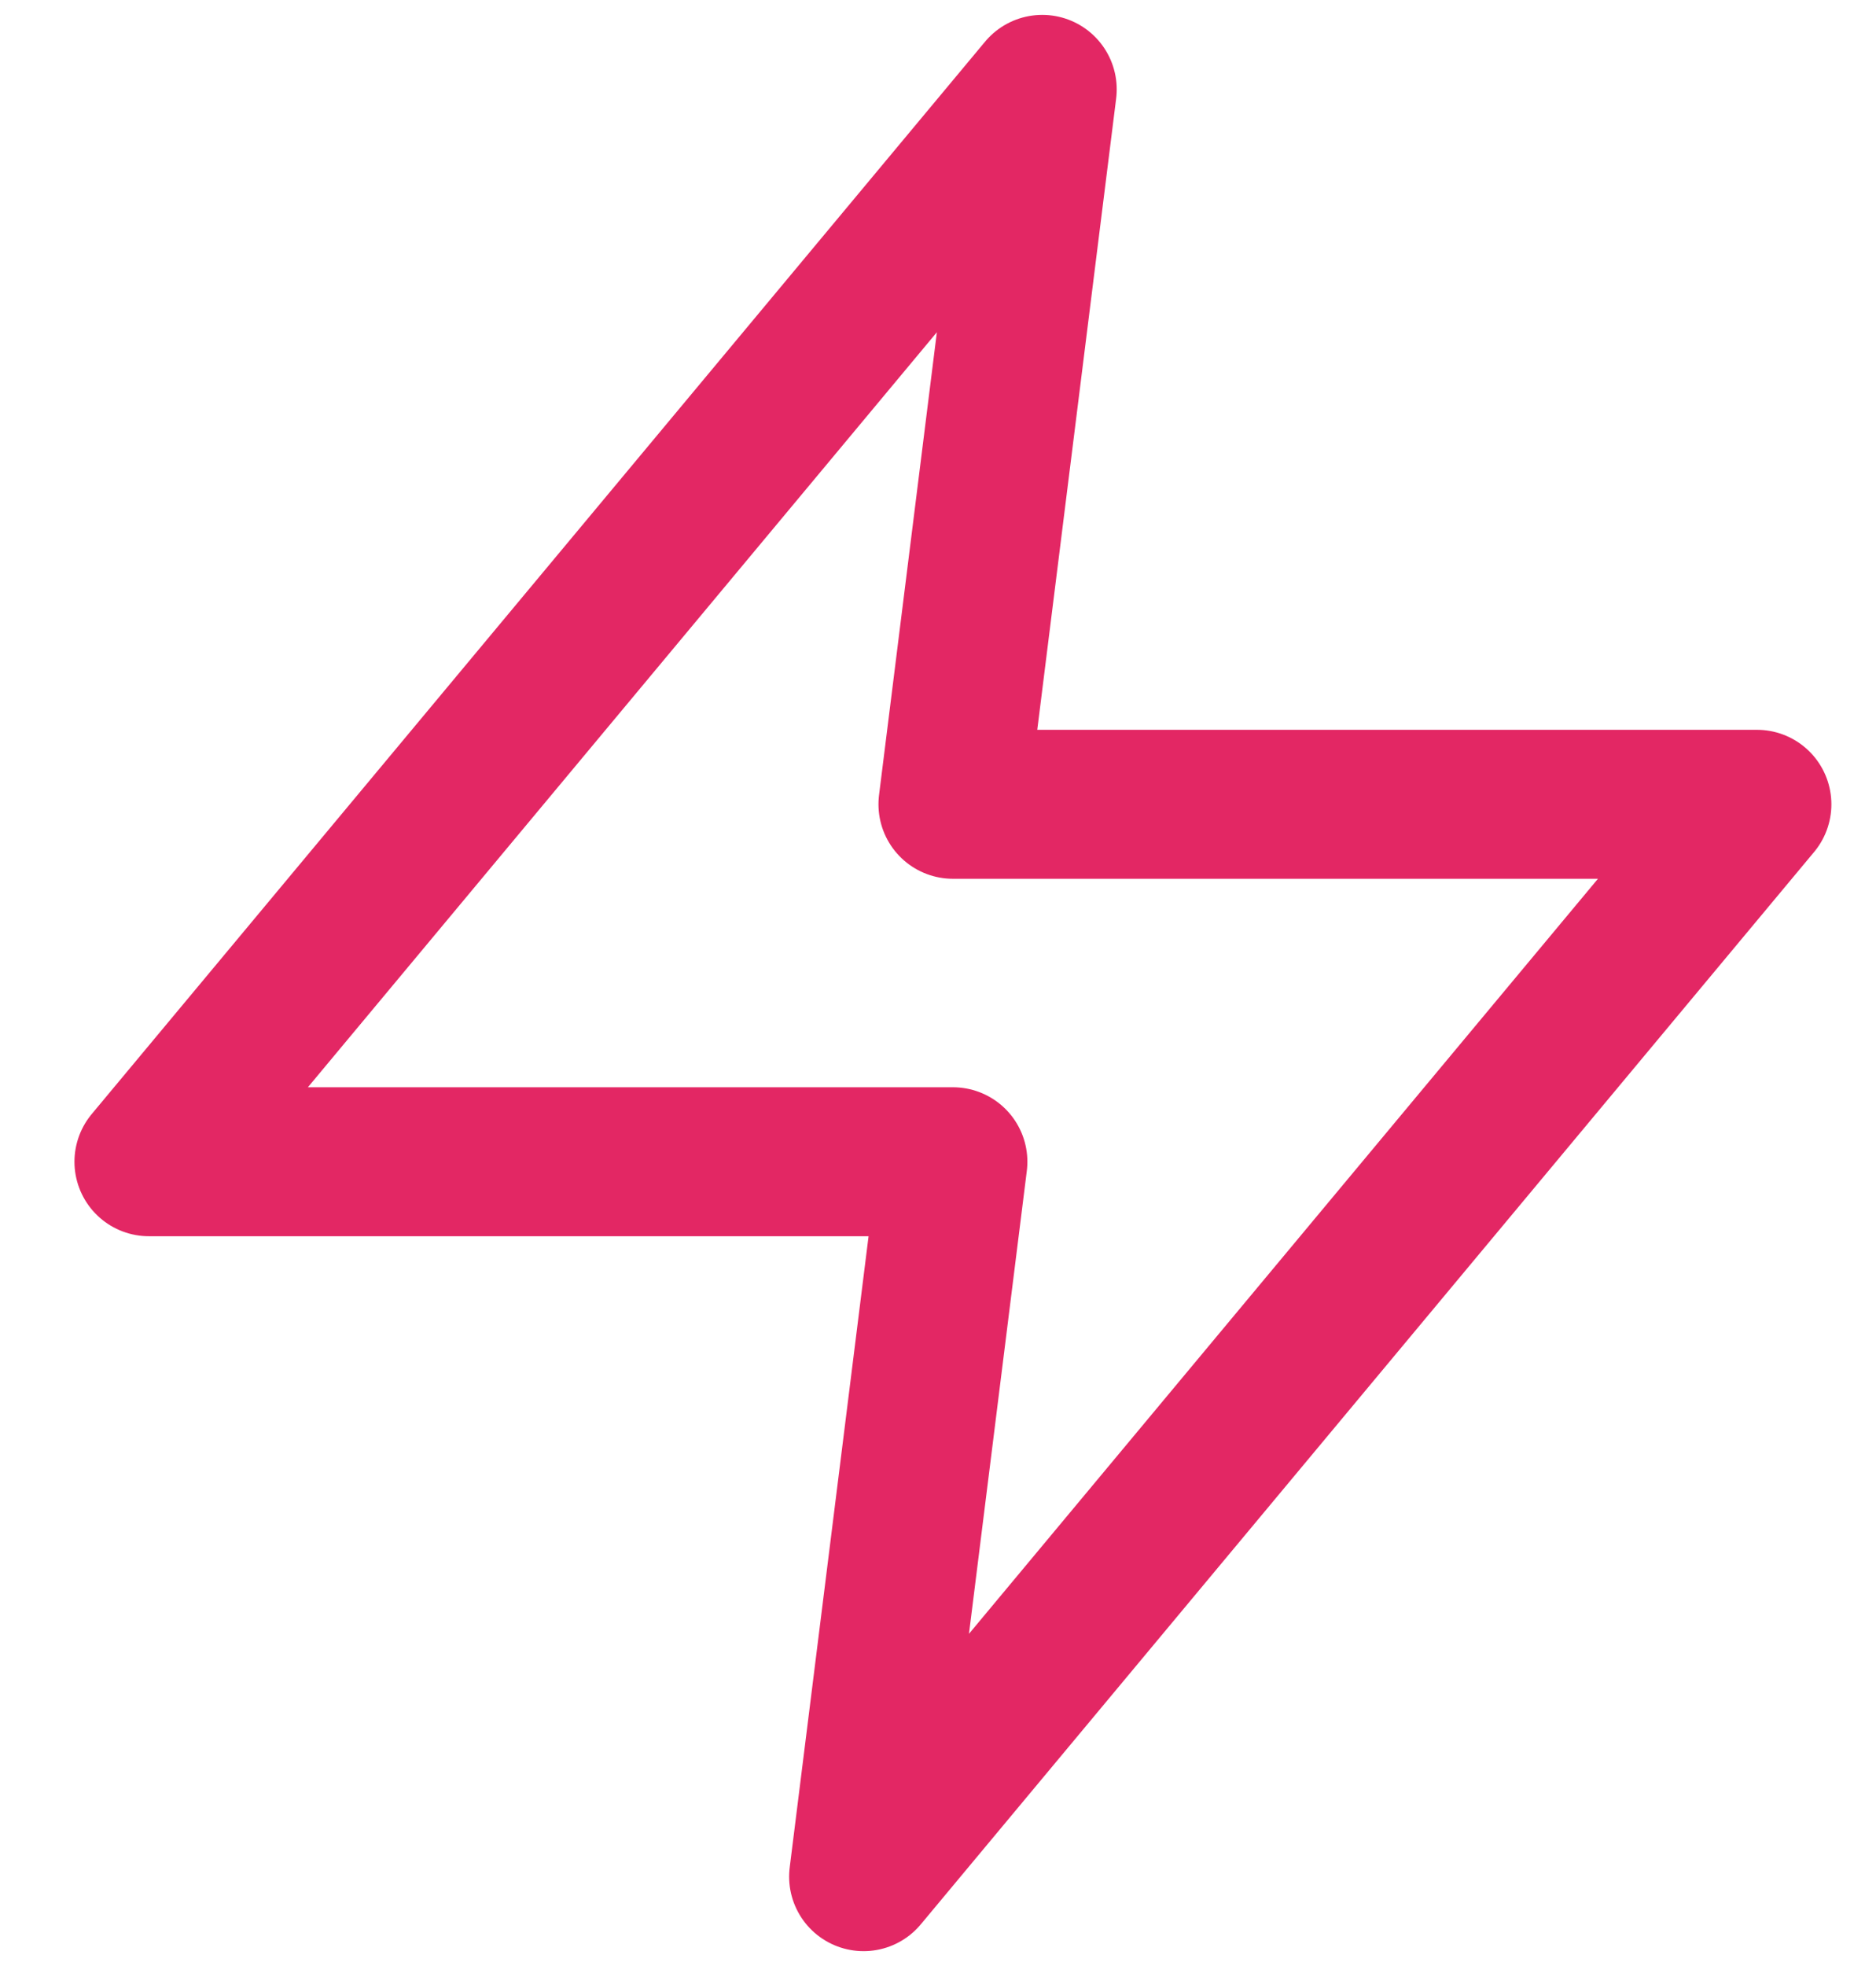 <svg width="21" height="22" fill="none" xmlns="http://www.w3.org/2000/svg"><path d="m11.667 1-10 12h9l-1 8 10-12h-9l1-8Z" stroke="#E32764" stroke-width="1.667" stroke-linecap="round" stroke-linejoin="round"/></svg>